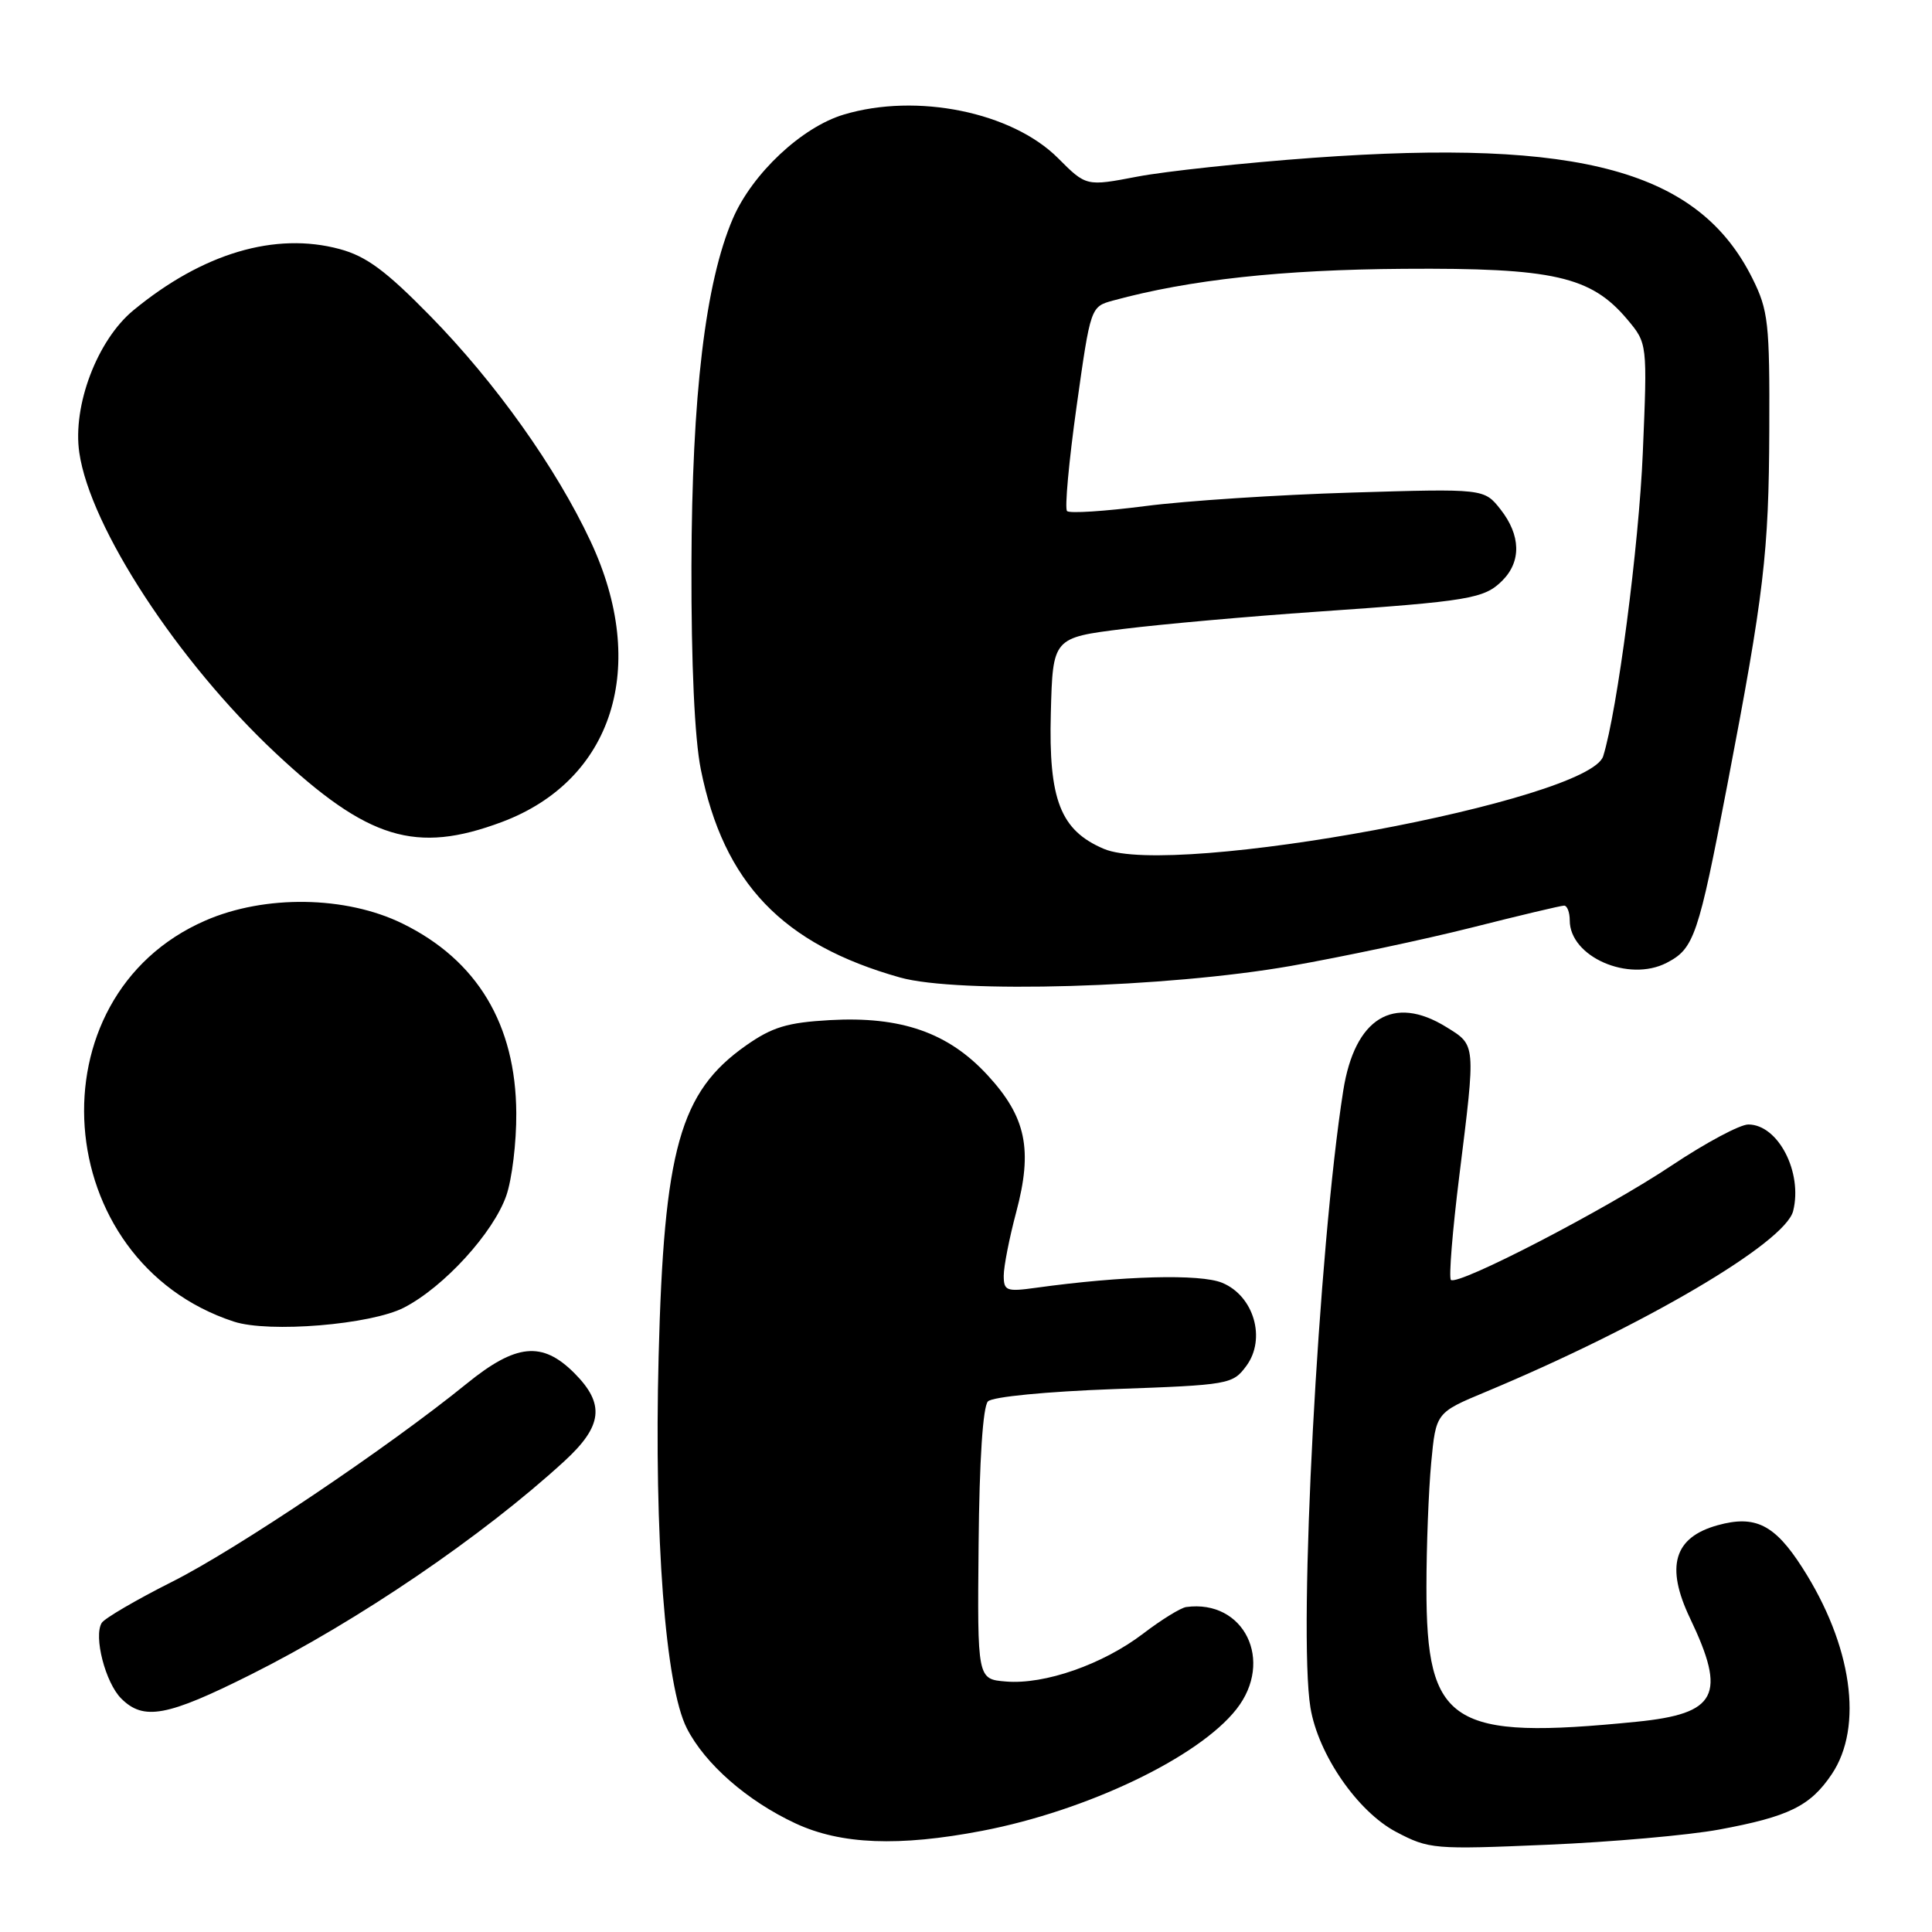 <?xml version="1.0" encoding="UTF-8" standalone="no"?>
<!DOCTYPE svg PUBLIC "-//W3C//DTD SVG 1.1//EN" "http://www.w3.org/Graphics/SVG/1.1/DTD/svg11.dtd" >
<svg xmlns="http://www.w3.org/2000/svg" xmlns:xlink="http://www.w3.org/1999/xlink" version="1.1" viewBox="0 0 256 256">
 <g >
 <path fill="currentColor"
d=" M 227.77 242.43 C 237.02 240.72 239.87 239.32 242.71 235.10 C 246.95 228.80 245.41 217.99 238.81 207.71 C 235.16 202.01 232.58 200.72 227.60 202.10 C 221.80 203.70 220.66 207.56 223.94 214.43 C 228.81 224.62 227.54 227.07 216.87 228.14 C 192.25 230.60 188.99 228.52 189.01 210.30 C 189.01 204.91 189.30 197.50 189.64 193.84 C 190.27 187.18 190.27 187.18 196.89 184.42 C 217.84 175.67 236.54 164.67 237.60 160.47 C 238.89 155.34 235.61 149.00 231.66 149.00 C 230.55 149.00 226.01 151.43 221.57 154.39 C 212.80 160.26 193.12 170.45 192.25 169.59 C 191.96 169.29 192.46 163.07 193.37 155.77 C 195.56 138.16 195.59 138.53 191.63 136.08 C 184.62 131.75 179.51 134.90 177.99 144.50 C 174.70 165.35 171.99 216.28 173.64 226.27 C 174.67 232.49 179.89 240.05 185.00 242.74 C 189.36 245.03 189.99 245.08 205.00 244.44 C 213.53 244.08 223.77 243.17 227.77 242.43 Z  M 130.16 242.59 C 144.05 239.92 158.82 232.86 163.83 226.48 C 168.87 220.08 164.85 211.90 157.18 212.94 C 156.45 213.04 153.89 214.62 151.48 216.46 C 146.15 220.53 138.42 223.24 133.30 222.81 C 129.50 222.50 129.50 222.50 129.67 204.63 C 129.77 193.53 130.24 186.36 130.91 185.69 C 131.52 185.08 138.65 184.39 147.63 184.06 C 162.88 183.52 163.34 183.43 165.14 181.00 C 167.80 177.41 166.16 171.72 161.95 169.98 C 159.04 168.77 148.72 169.05 137.25 170.64 C 133.36 171.18 133.00 171.04 133.00 169.03 C 133.00 167.82 133.74 164.04 134.65 160.63 C 136.87 152.31 135.97 148.01 130.86 142.47 C 125.66 136.82 119.40 134.64 109.96 135.17 C 104.32 135.49 102.33 136.09 98.84 138.54 C 90.09 144.70 87.97 152.24 87.27 179.76 C 86.66 203.61 88.16 223.43 91.01 229.01 C 93.42 233.74 99.02 238.64 105.43 241.62 C 111.43 244.41 119.10 244.71 130.16 242.59 Z  M 33.27 221.87 C 47.47 214.76 63.94 203.55 74.75 193.64 C 79.87 188.95 80.20 186.04 76.08 181.92 C 71.84 177.69 68.38 178.03 61.84 183.34 C 51.42 191.80 31.38 205.28 22.83 209.58 C 18.06 211.98 13.85 214.44 13.48 215.04 C 12.38 216.82 13.96 222.96 16.06 225.06 C 19.03 228.03 22.14 227.45 33.27 221.87 Z  M 53.54 173.26 C 58.83 170.53 65.38 163.35 67.09 158.42 C 67.84 156.26 68.44 151.35 68.41 147.50 C 68.35 135.74 63.23 127.22 53.32 122.37 C 45.83 118.70 35.10 118.54 27.21 121.98 C 4.01 132.07 6.51 167.11 30.99 175.12 C 35.64 176.64 49.15 175.53 53.54 173.26 Z  M 171.00 128.00 C 177.88 126.79 188.68 124.50 195.00 122.91 C 201.32 121.31 206.84 120.00 207.25 120.00 C 207.66 120.00 208.00 120.88 208.00 121.96 C 208.00 126.78 215.80 130.19 220.84 127.58 C 224.48 125.70 225.03 124.08 228.88 104.00 C 233.75 78.61 234.38 73.23 234.44 57.00 C 234.50 42.79 234.31 41.12 232.21 36.90 C 225.11 22.64 209.51 18.35 174.00 20.91 C 164.93 21.57 154.45 22.69 150.72 23.40 C 143.93 24.70 143.93 24.70 140.19 20.95 C 134.09 14.85 121.47 12.28 111.81 15.18 C 106.24 16.84 99.68 23.00 97.11 28.96 C 93.46 37.45 91.68 52.34 91.62 75.00 C 91.59 88.00 92.04 97.85 92.86 101.94 C 95.89 117.00 103.67 125.13 119.25 129.52 C 126.92 131.68 154.60 130.87 171.00 128.00 Z  M 66.50 108.92 C 81.25 103.39 86.02 88.30 78.25 71.72 C 73.69 61.98 65.65 50.68 57.00 41.86 C 51.12 35.86 48.53 33.95 45.00 33.00 C 36.46 30.70 26.85 33.55 17.67 41.12 C 12.89 45.06 9.59 53.75 10.51 59.99 C 11.95 69.88 23.57 87.66 36.50 99.77 C 48.76 111.25 55.10 113.18 66.50 108.92 Z  M 146.27 112.48 C 140.52 110.04 138.93 105.98 139.24 94.50 C 139.50 84.50 139.50 84.50 148.92 83.33 C 154.10 82.69 165.58 81.67 174.42 81.06 C 194.68 79.66 196.67 79.33 199.06 76.94 C 201.60 74.40 201.52 70.93 198.83 67.50 C 196.65 64.74 196.65 64.74 179.08 65.27 C 169.41 65.56 157.11 66.36 151.74 67.06 C 146.38 67.75 141.72 68.05 141.39 67.72 C 141.06 67.39 141.63 61.16 142.65 53.88 C 144.51 40.64 144.51 40.64 147.50 39.82 C 157.62 37.06 169.87 35.73 186.00 35.62 C 205.83 35.48 210.81 36.61 215.62 42.32 C 218.29 45.50 218.29 45.50 217.68 60.00 C 217.17 72.26 214.30 94.23 212.43 100.20 C 210.58 106.10 155.38 116.35 146.27 112.48 Z "/>
</g>
</svg>